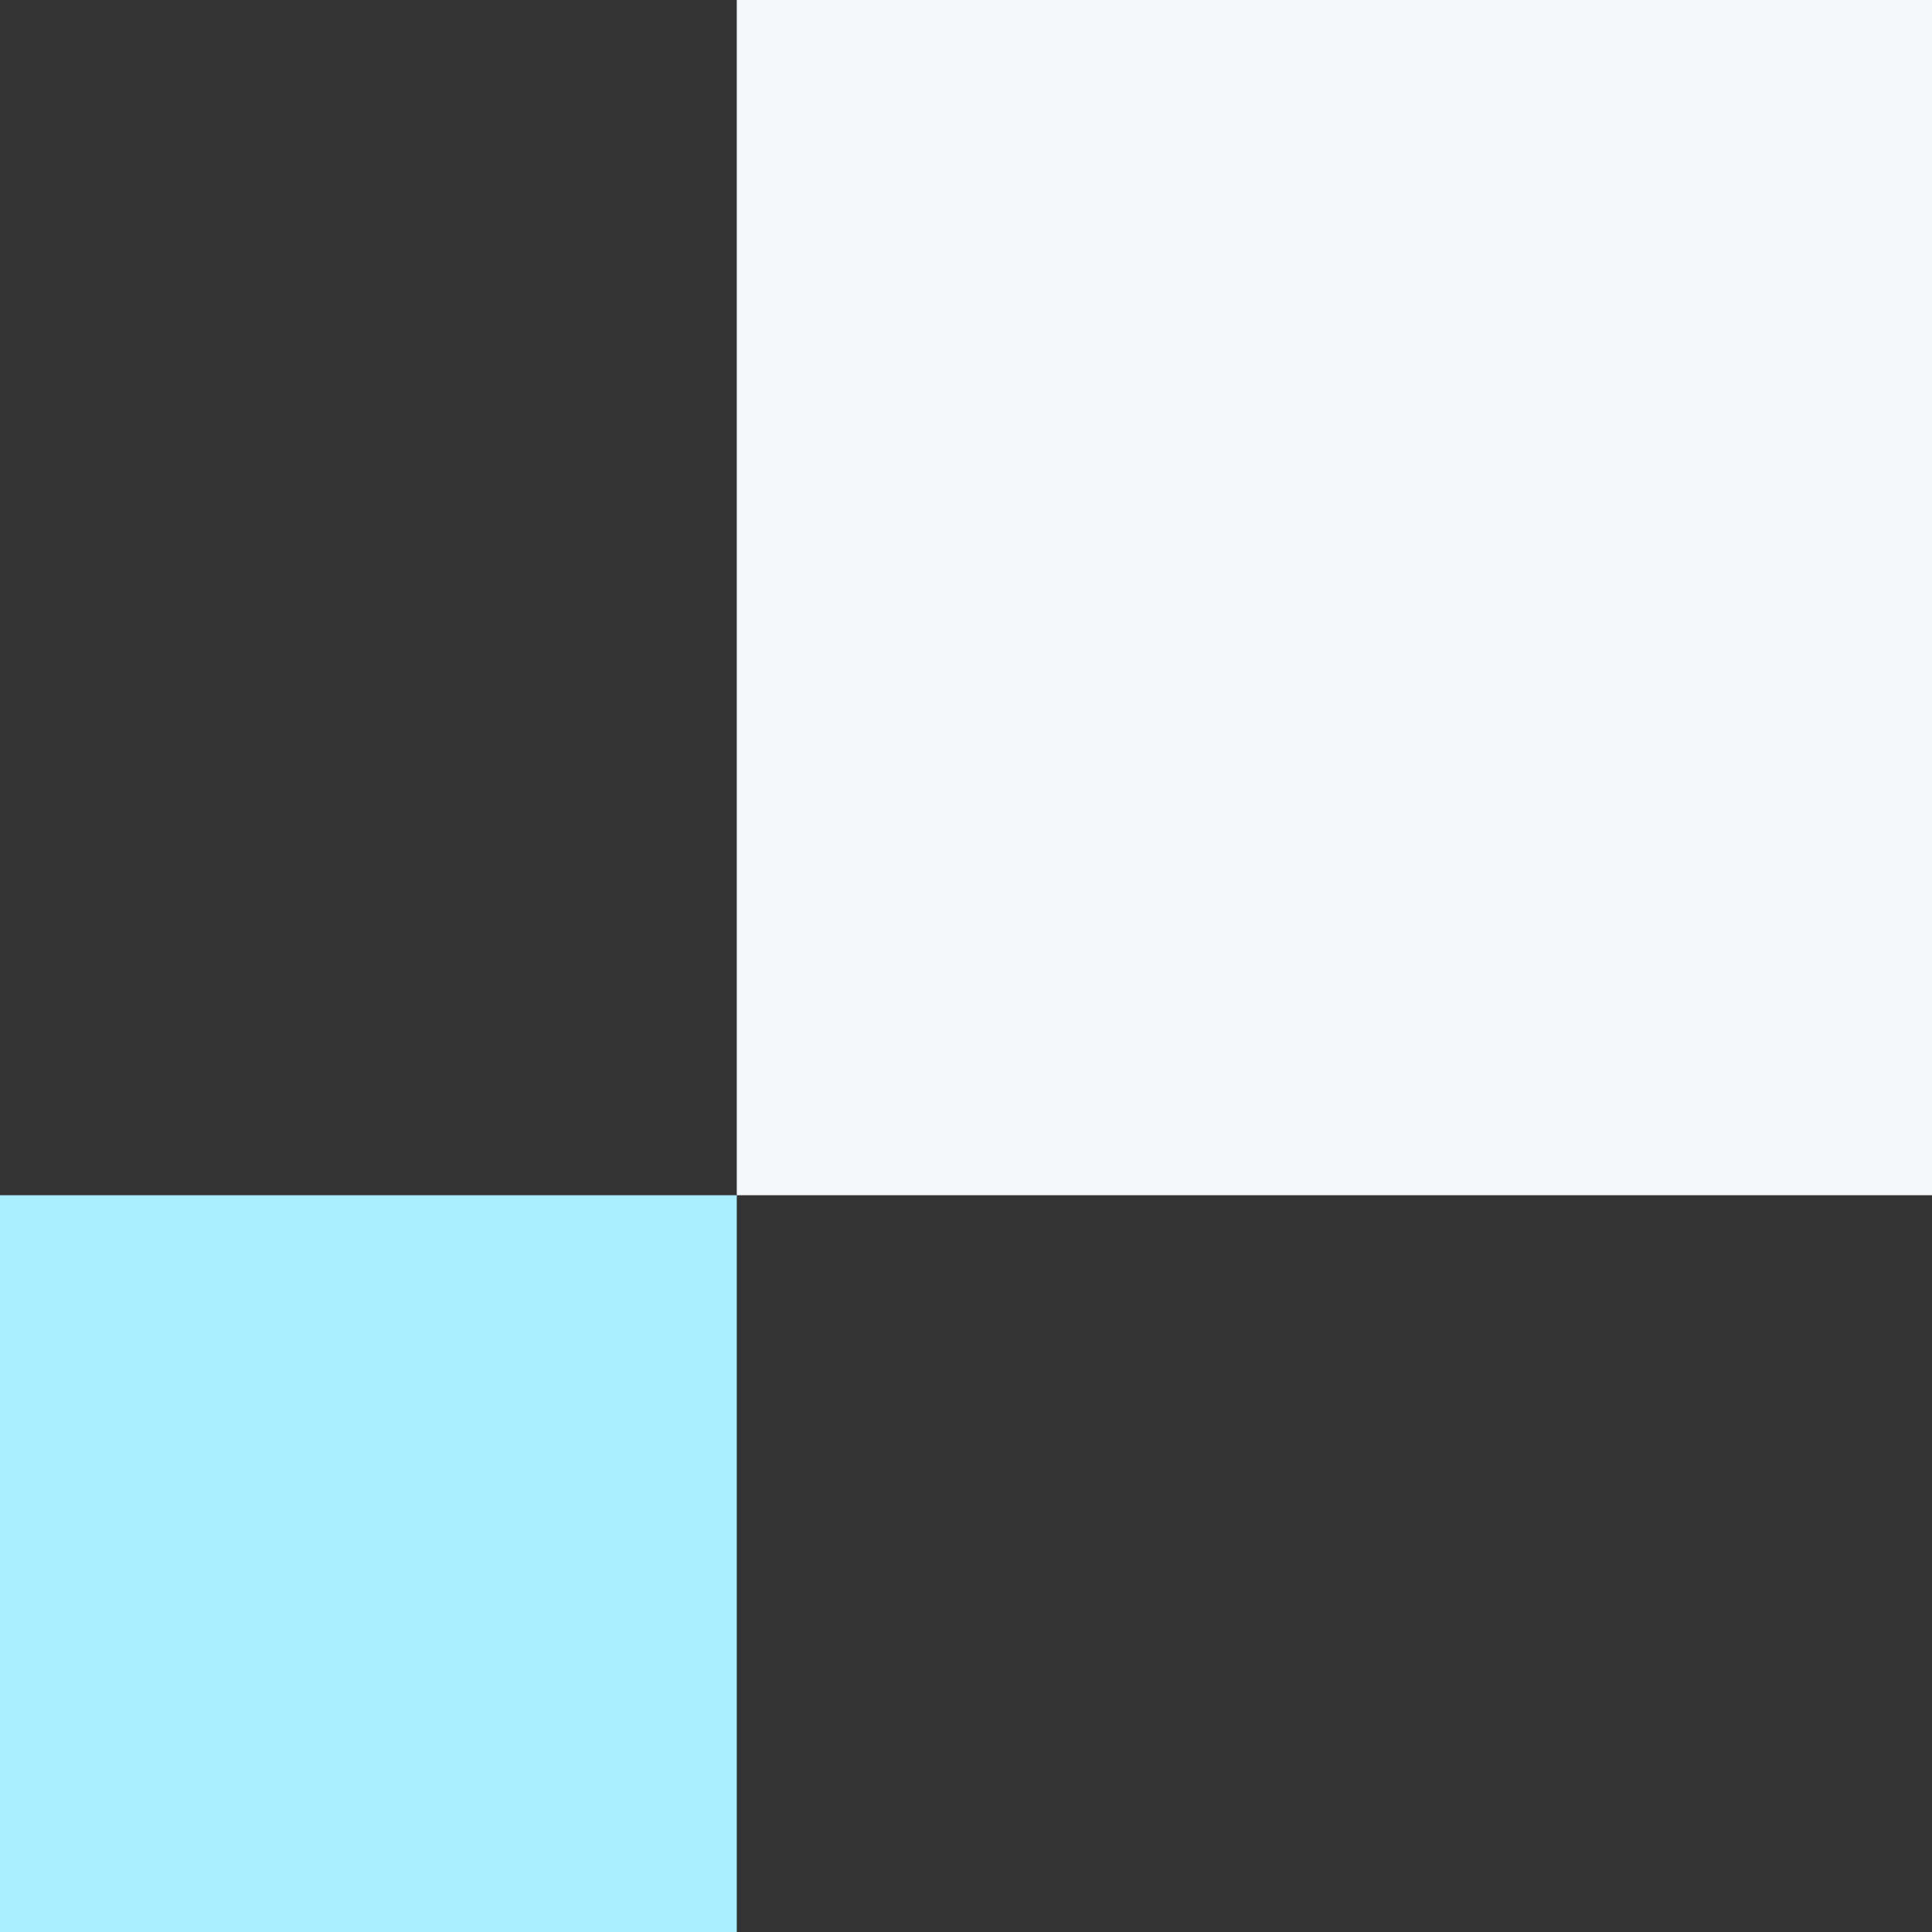 <svg width="118" height="118" viewBox="0 0 118 118" fill="none" xmlns="http://www.w3.org/2000/svg">
<rect x="0" y="0" width="118" height="118" fill="#333333" stroke="none"/>
<rect y="73" width="45" height="45" fill="#AAEDFD"/>
<rect x="45" width="73" height="73" fill="#F6F7FA"/>
</svg>
